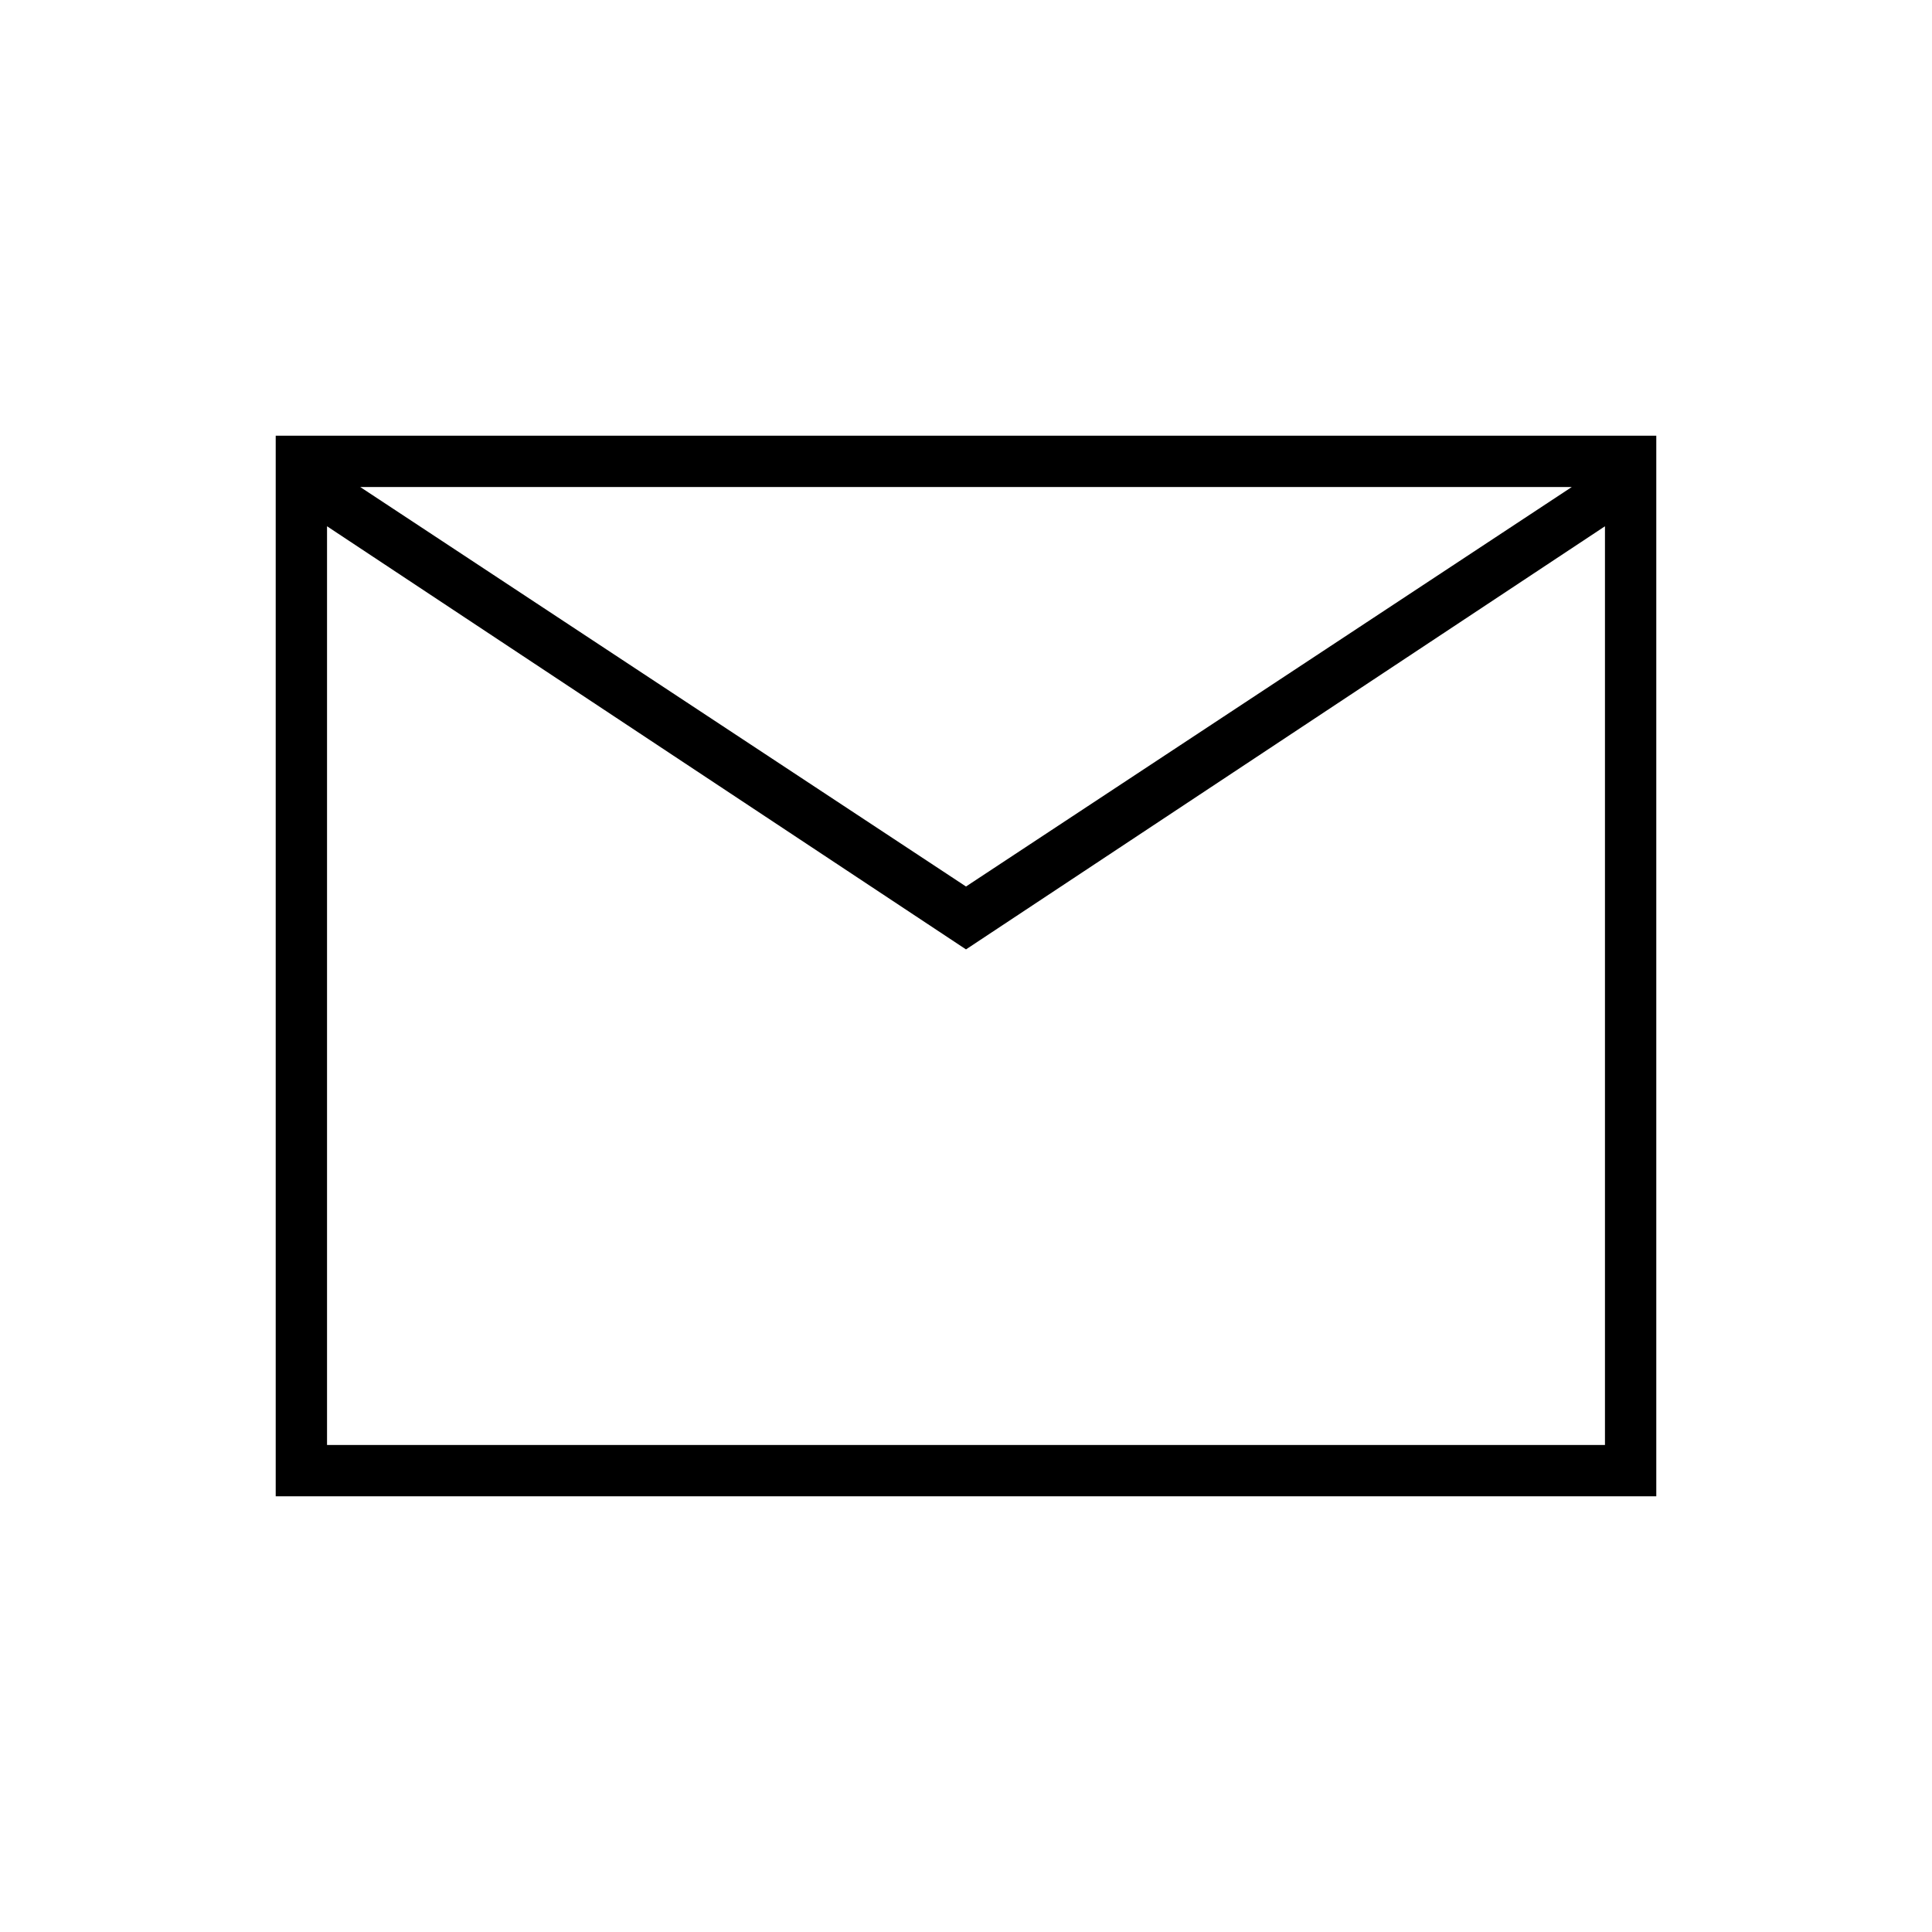 <svg xmlns="http://www.w3.org/2000/svg" height="24" viewBox="0 -960 960 960" width="24"><path d="M137-216.5v-527h686v527H137Zm343-271.75L162.5-698.5V-242h635v-456.5L480-488.25Zm0-31.25L781-718H179l301 198.5Zm-317.5-179V-718v476-456.5Z"/></svg>